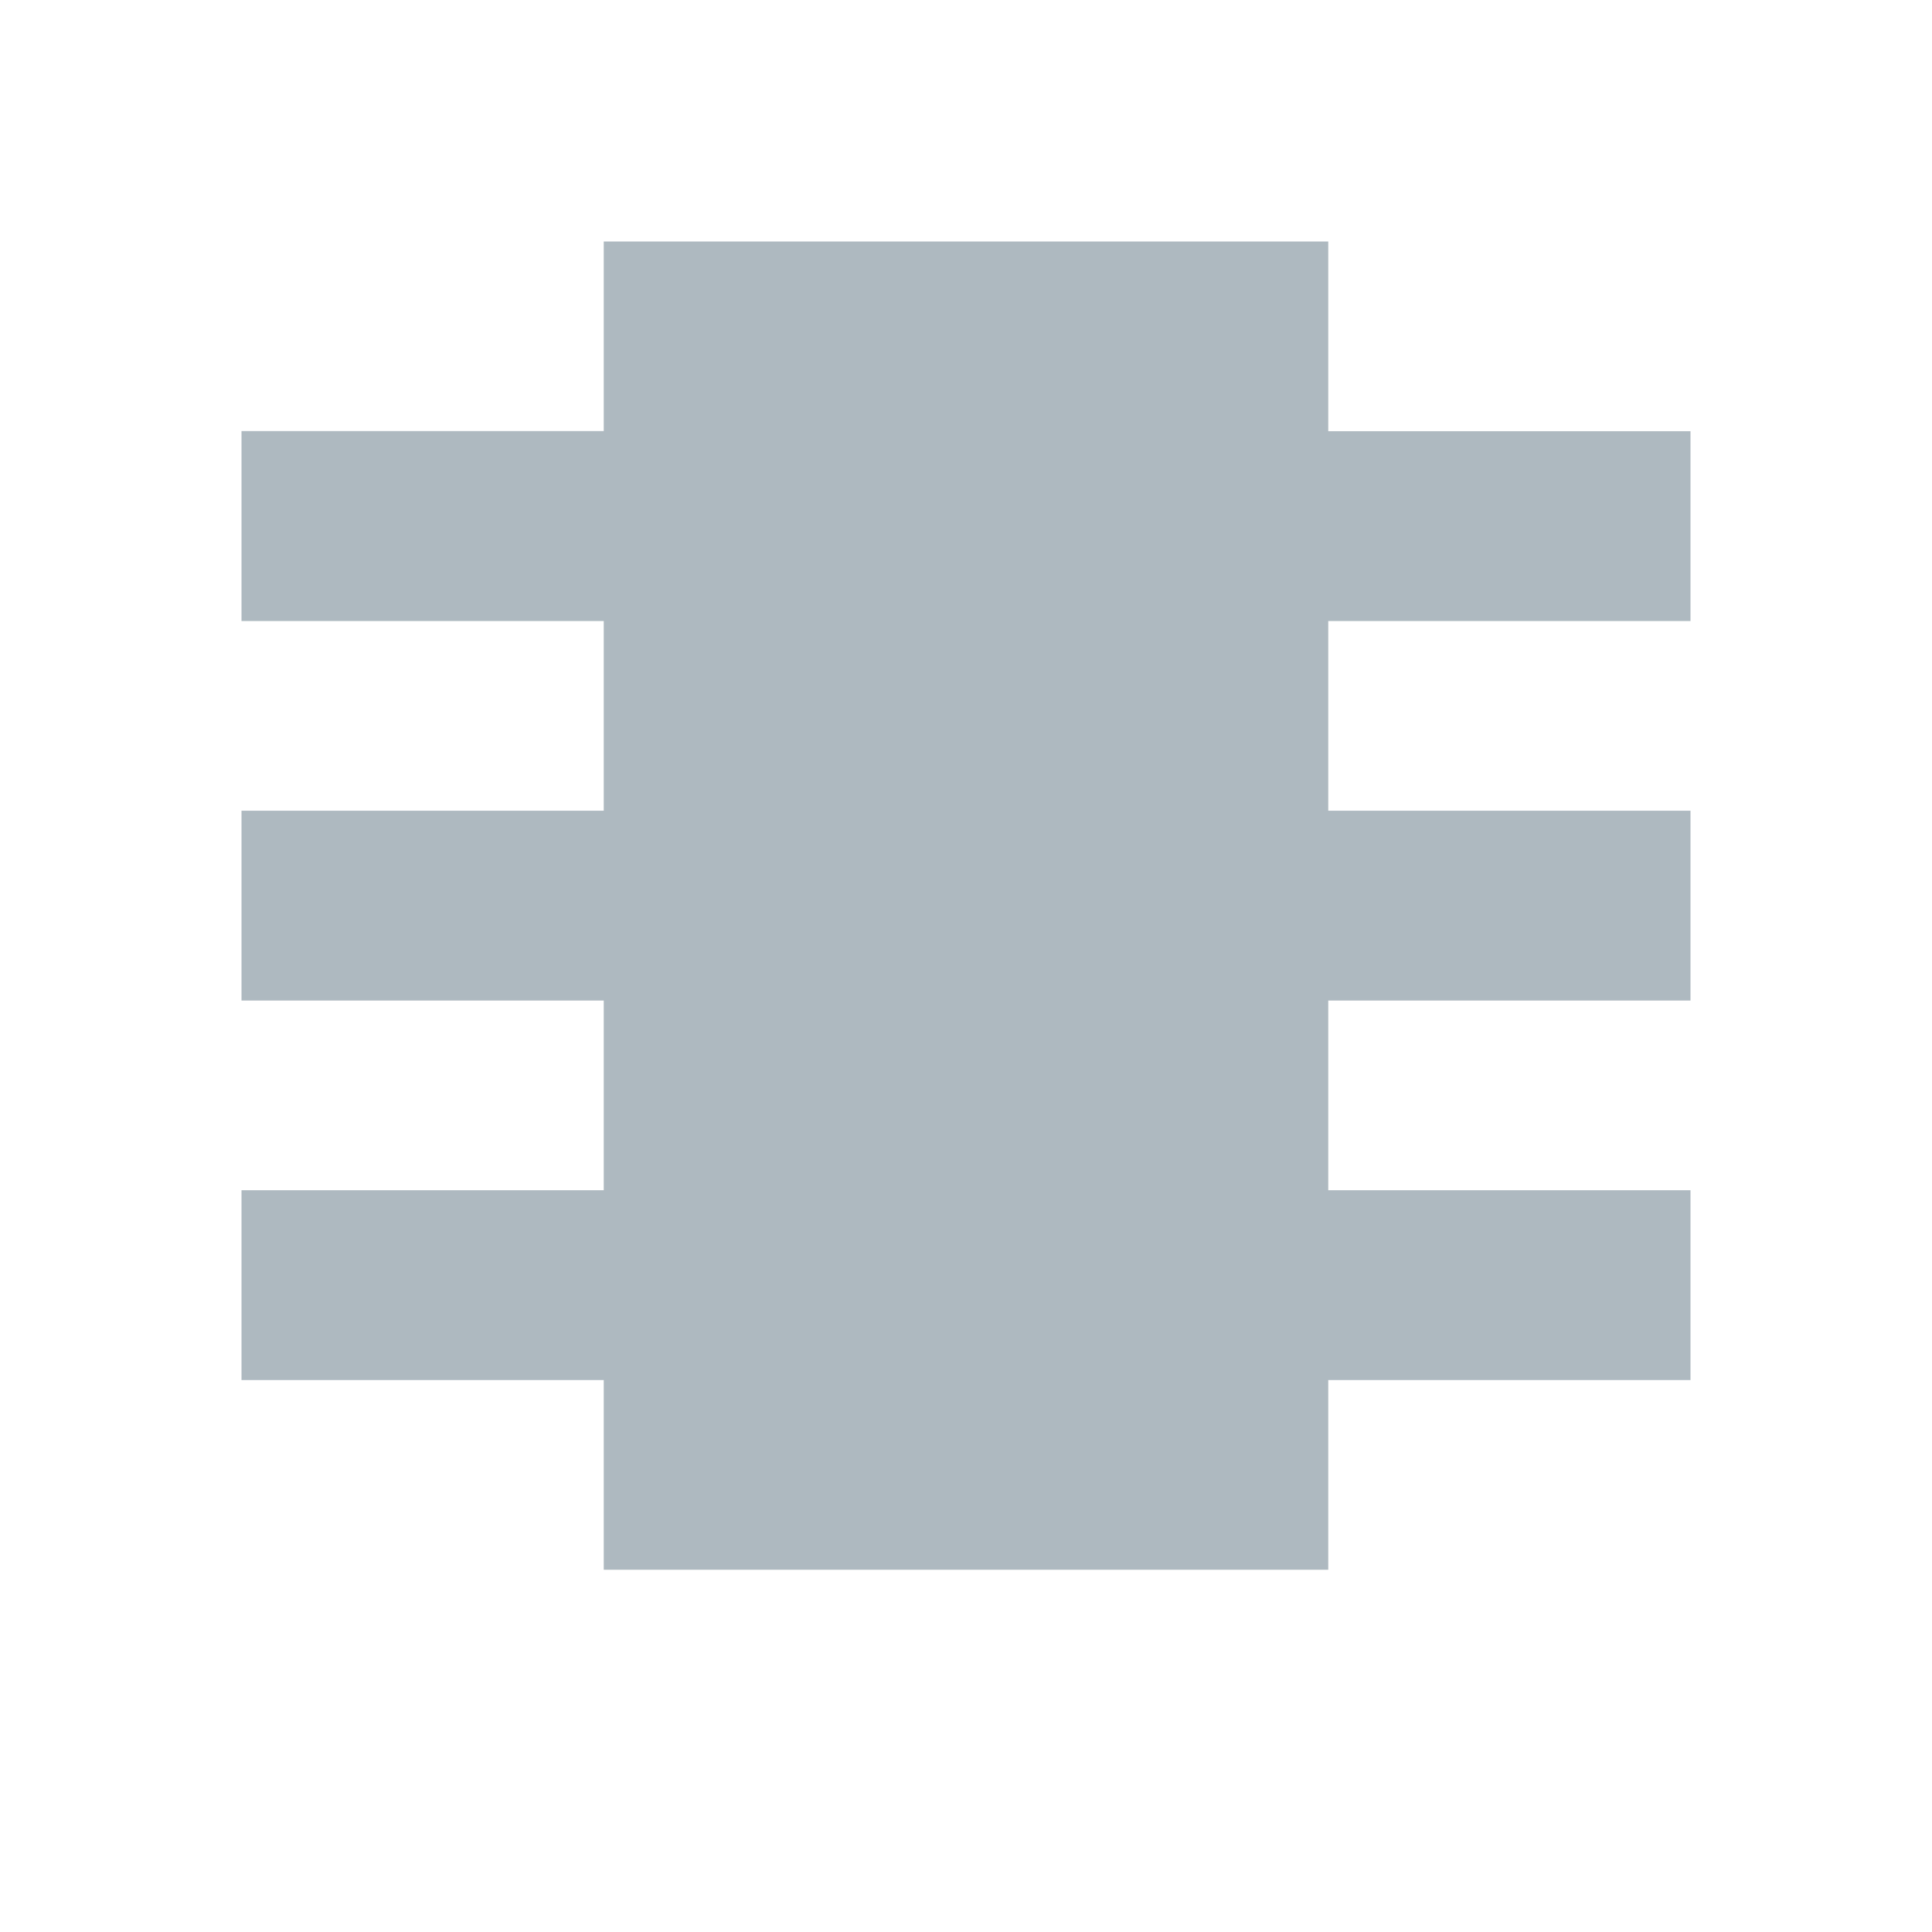 <svg width="16" height="16" viewBox="0 0 16 16" fill="none" xmlns="http://www.w3.org/2000/svg"><rect id="frame" width="16" height="16" fill="none"/><path fill-rule="evenodd" clip-rule="evenodd" d="M11 11.429V13H5v-1.571H2V9.857h3V8.286H2V6.714h3V5.143H2V3.57h3V2h6v1.571h3v1.572h-3v1.571h3v1.572h-3v1.571h3v1.572h-3z" fill="#9AA7B0" fill-opacity=".8"/></svg>